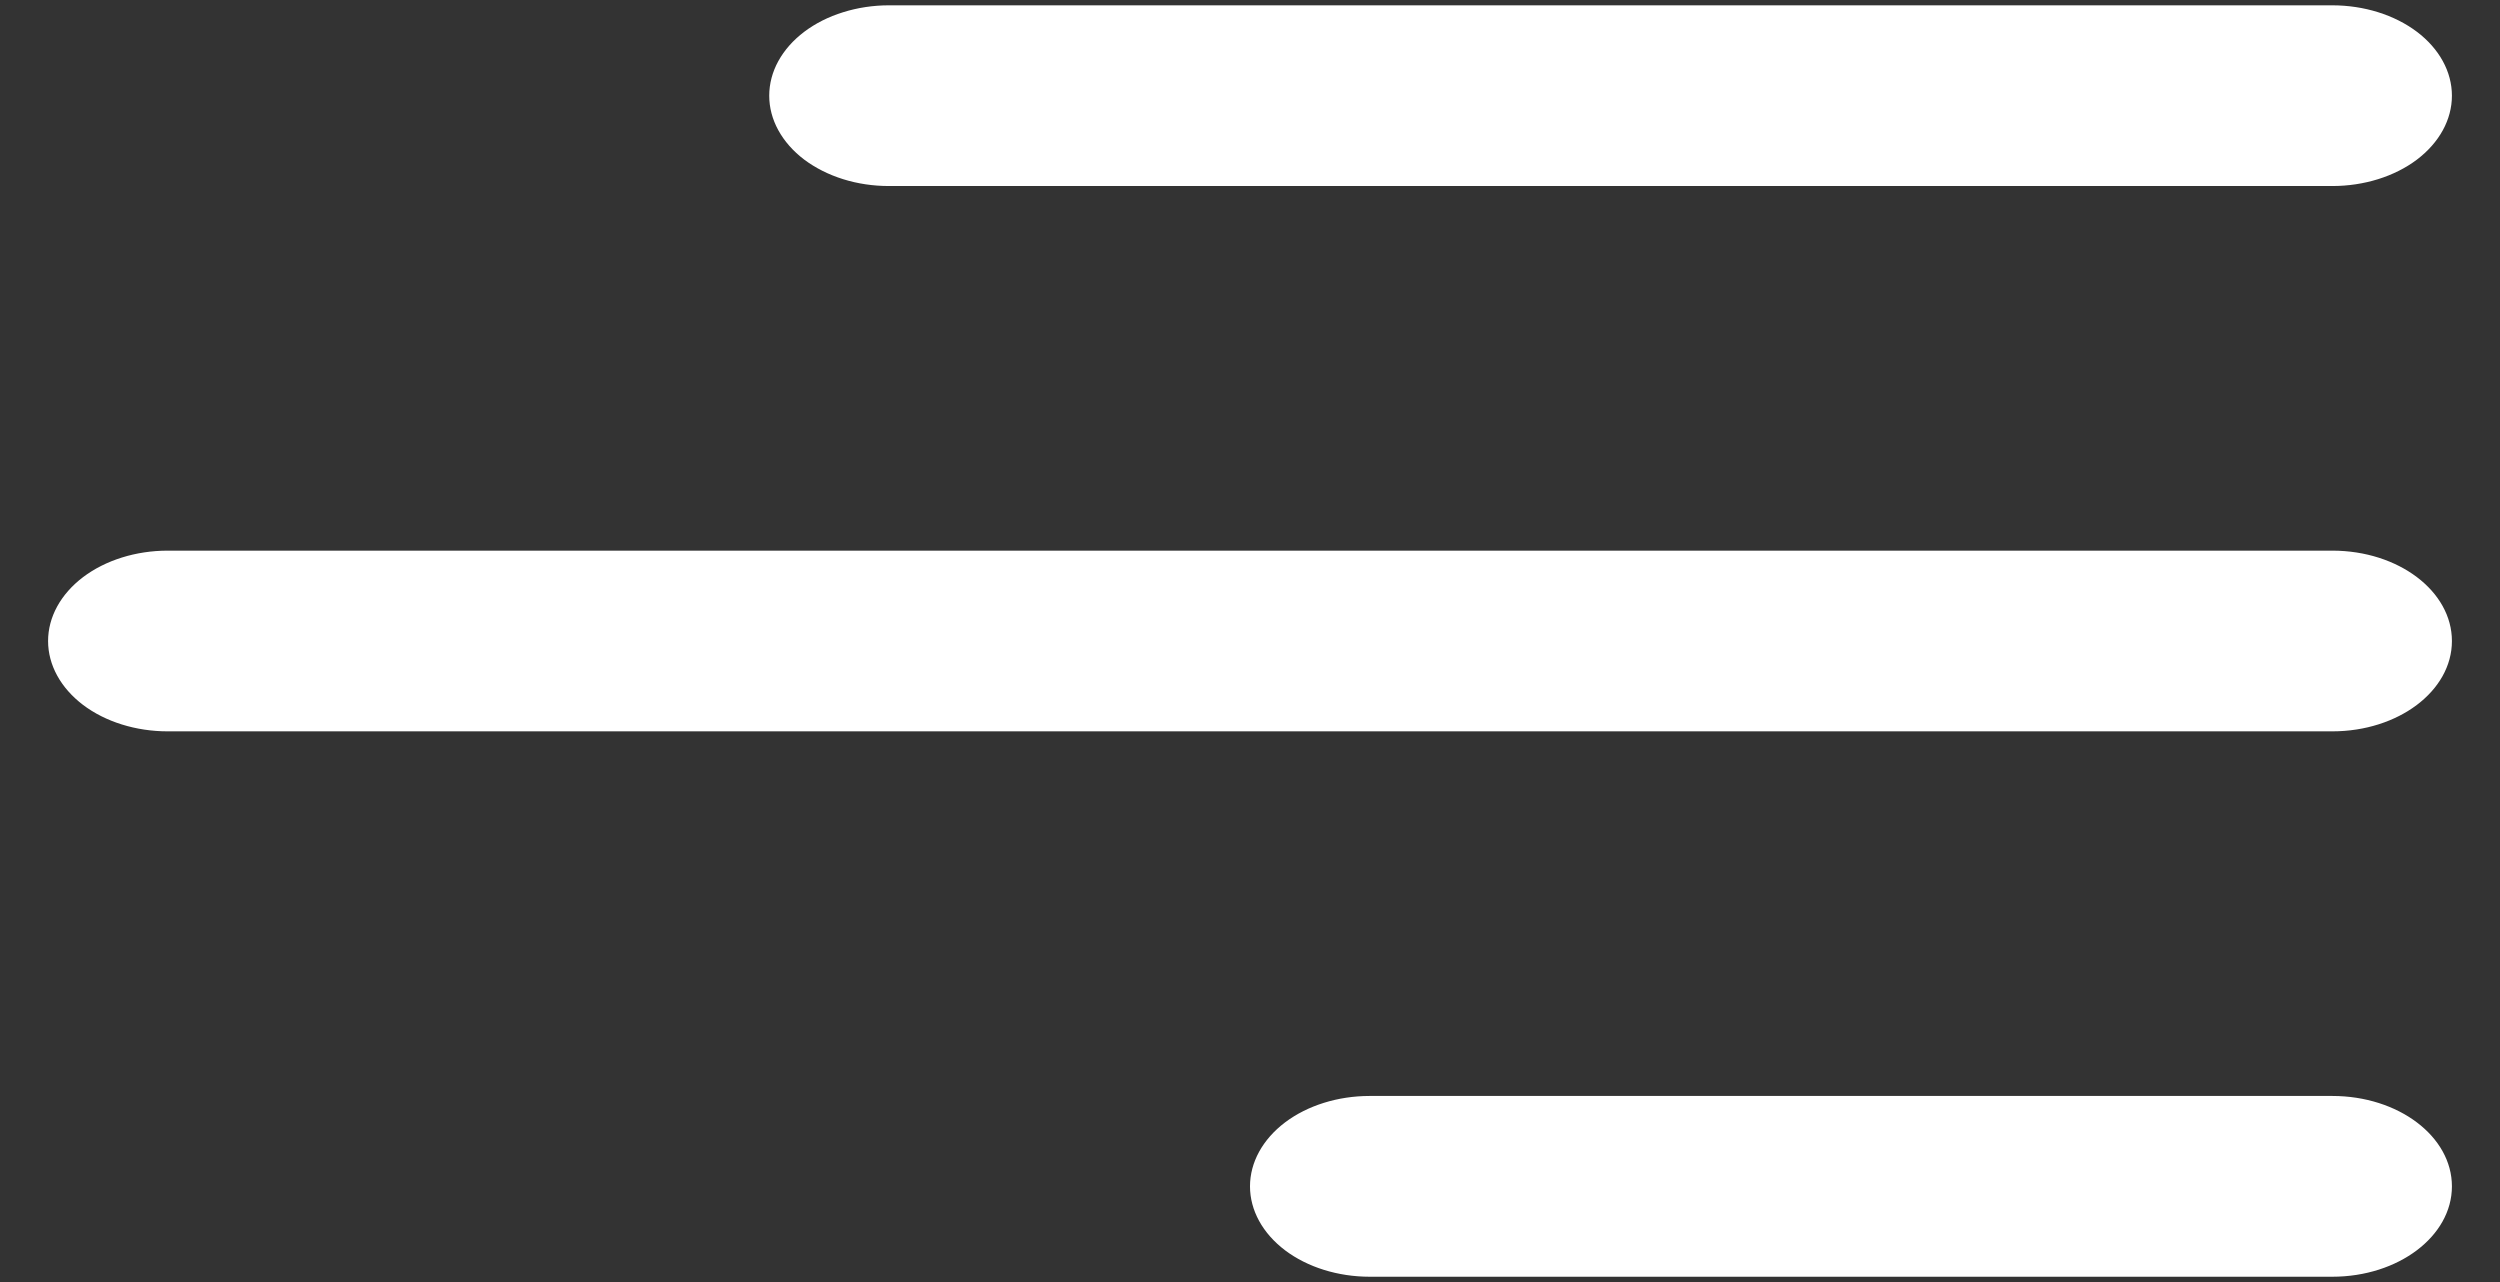 <svg width="39" height="20" viewBox="0 0 39 20" fill="none" xmlns="http://www.w3.org/2000/svg">
<rect x="0" y="0" width="39" height="20" fill="#333333" stroke="none"/>
<path d="M38.25 18.507C38.25 19.286 37.414 19.917 36.384 19.917H21.366C20.871 19.917 20.396 19.768 20.046 19.504C19.697 19.239 19.5 18.881 19.5 18.507C19.5 18.133 19.697 17.775 20.046 17.51C20.396 17.246 20.871 17.097 21.366 17.097H36.384C37.416 17.097 38.25 17.728 38.25 18.507Z" fill="white"/>
<path d="M38.25 10C38.25 10.779 37.414 11.409 36.384 11.409H2.616C2.121 11.409 1.646 11.261 1.296 10.997C0.947 10.732 0.75 10.374 0.75 10C0.75 9.626 0.947 9.268 1.296 9.003C1.646 8.739 2.121 8.59 2.616 8.59H36.384C37.416 8.59 38.25 9.222 38.25 10Z" fill="white"/>
<path d="M36.384 2.902C36.879 2.902 37.354 2.754 37.704 2.49C38.053 2.225 38.25 1.867 38.25 1.493C38.25 1.119 38.053 0.76 37.704 0.496C37.354 0.232 36.879 0.083 36.384 0.083H13.866C13.621 0.083 13.378 0.12 13.152 0.191C12.925 0.261 12.72 0.365 12.546 0.496C12.373 0.627 12.236 0.782 12.142 0.953C12.048 1.124 12 1.308 12 1.493C12 1.678 12.048 1.861 12.142 2.032C12.236 2.203 12.373 2.359 12.546 2.49C12.72 2.62 12.925 2.724 13.152 2.795C13.378 2.866 13.621 2.902 13.866 2.902H36.384Z" fill="white"/>
</svg>

